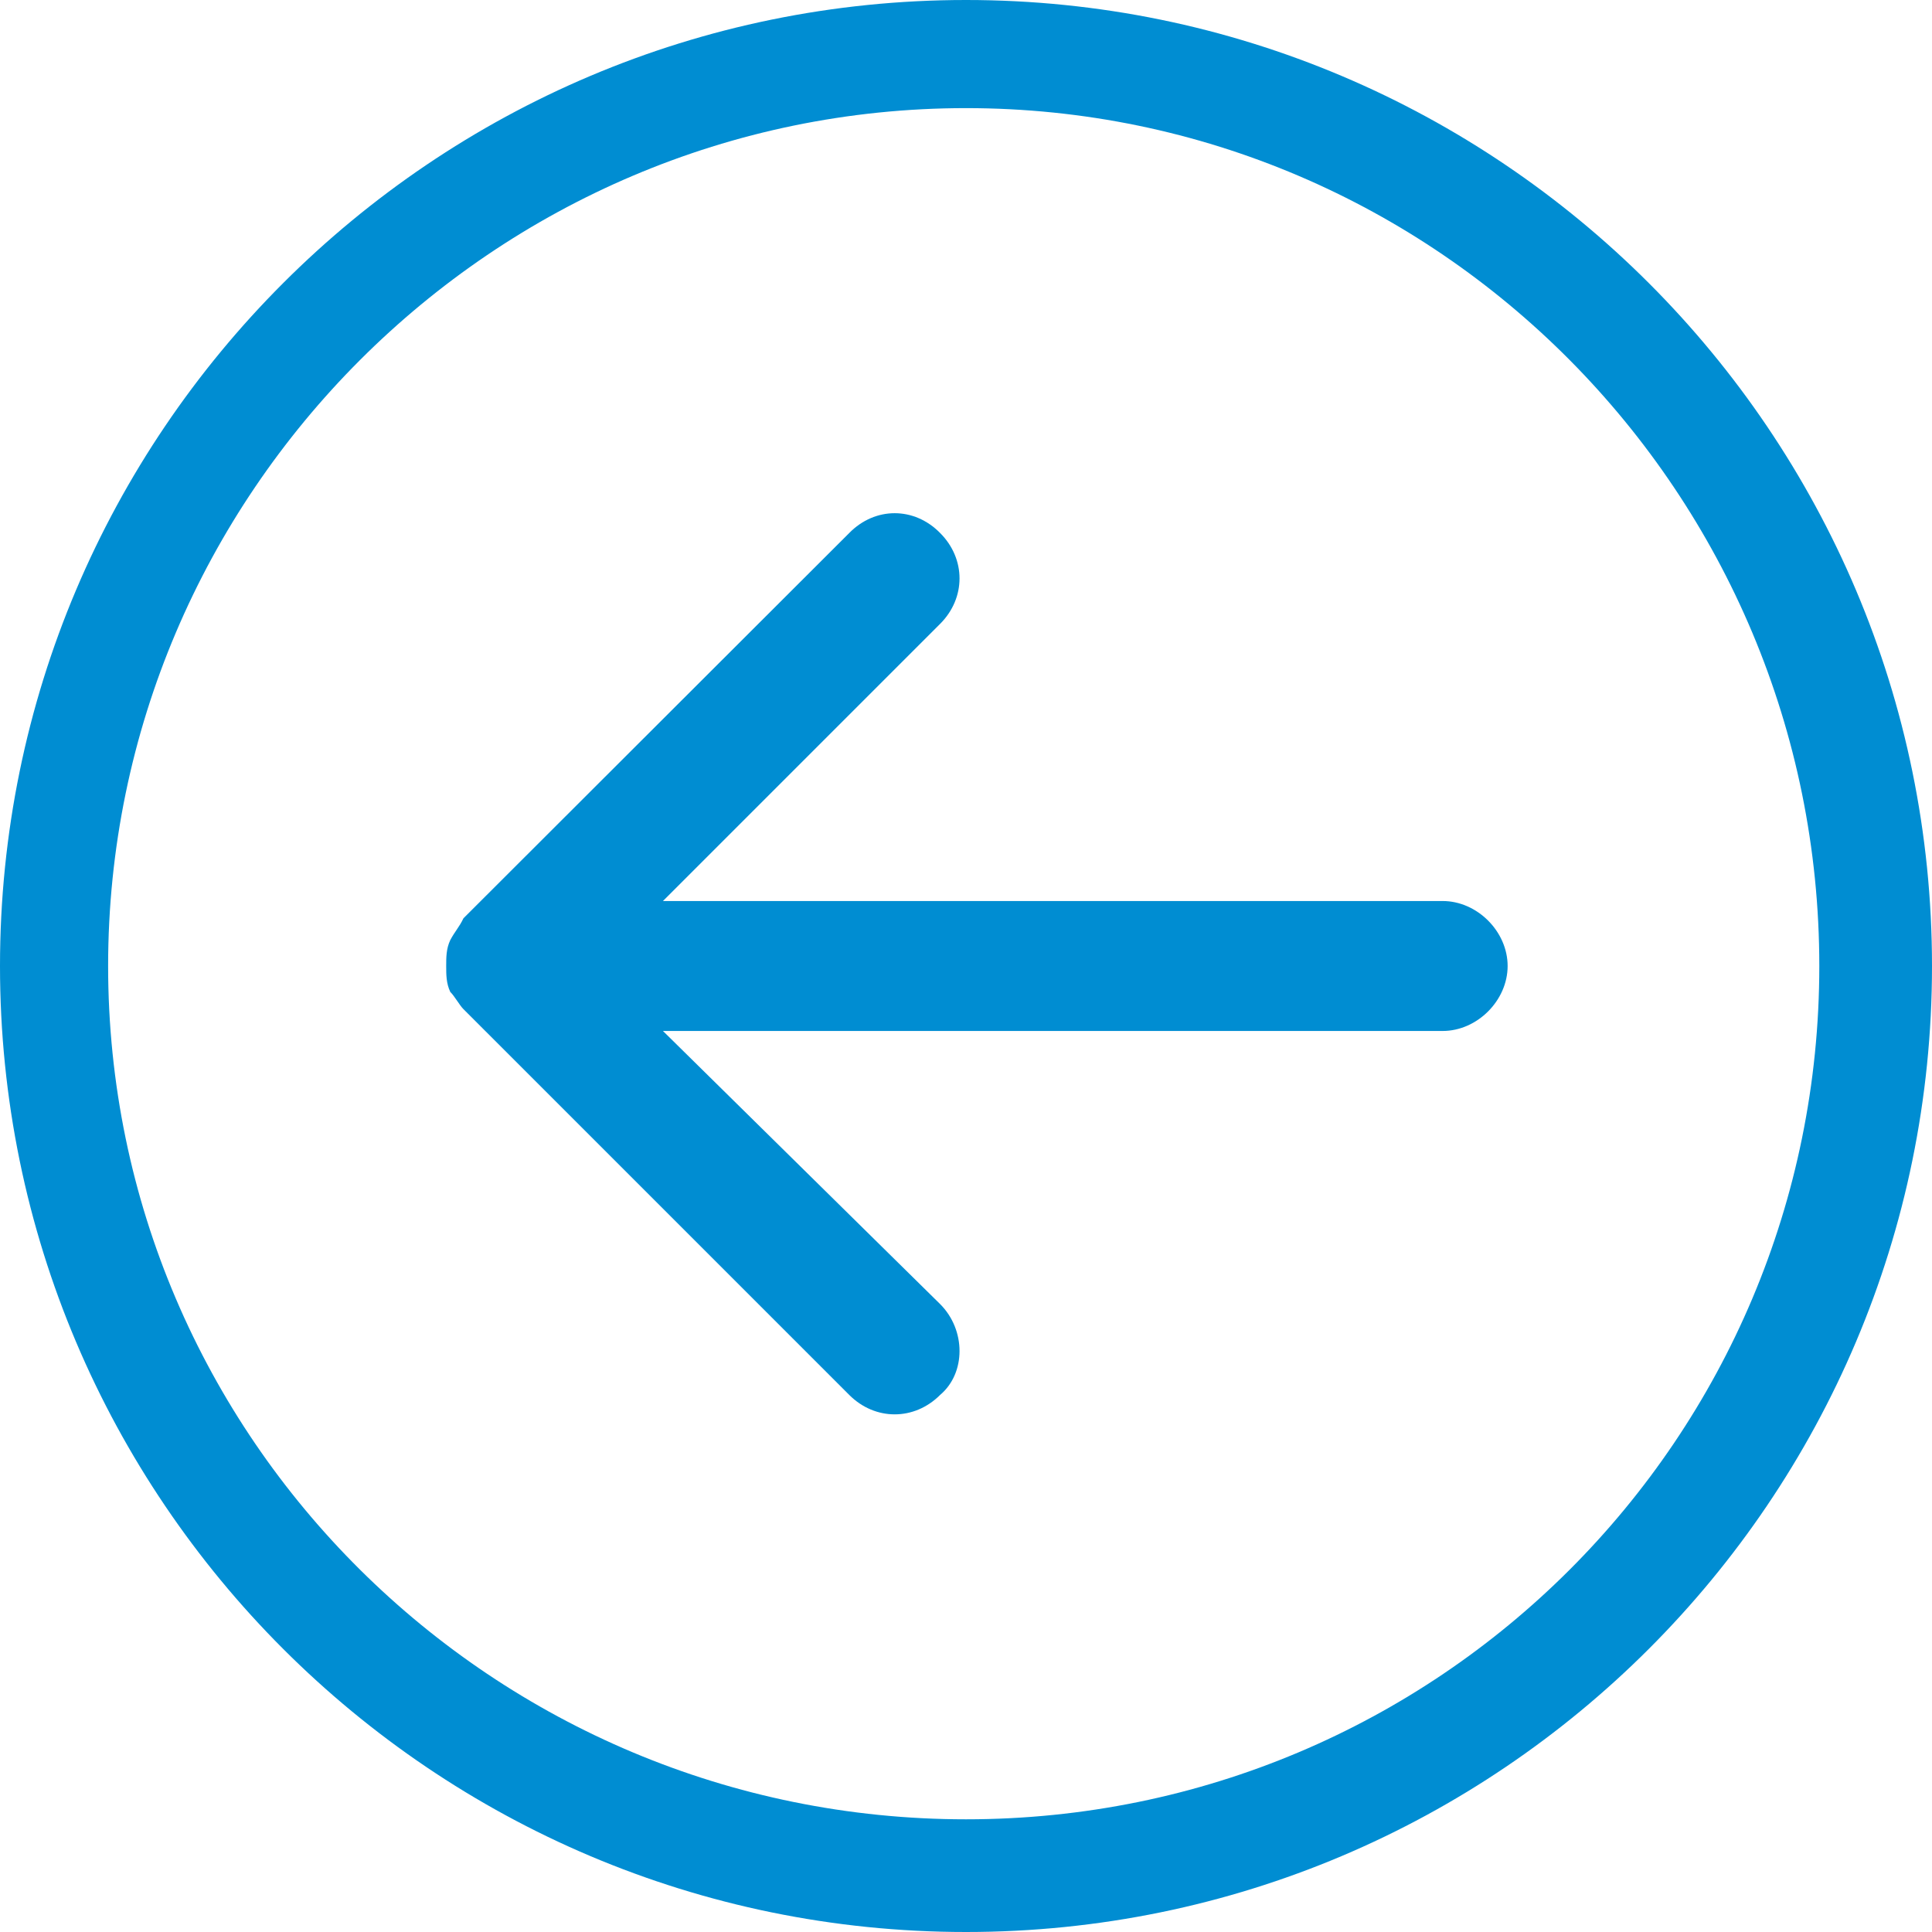 <?xml version="1.0" encoding="UTF-8"?>
<!DOCTYPE svg PUBLIC "-//W3C//DTD SVG 1.1//EN" "http://www.w3.org/Graphics/SVG/1.1/DTD/svg11.dtd">
<!-- Creator: CorelDRAW X8 -->
<svg xmlns="http://www.w3.org/2000/svg" xml:space="preserve" width="3806px" height="3806px" version="1.1" style="shape-rendering:geometricPrecision; text-rendering:geometricPrecision; image-rendering:optimizeQuality; fill-rule:evenodd; clip-rule:evenodd"
viewBox="0 0 3806 3806"
 xmlns:xlink="http://www.w3.org/1999/xlink">
 <defs>
  <style type="text/css">
   <![CDATA[
    .fil0 {fill:#008DD2}
   ]]>
  </style>
 </defs>
 <g id="Capa_x0020_1">
  <g id="_2552100385296">
   <path class="fil0" d="M879 1903c0,0 0,0 0,0 0,17 0,34 8,51 9,9 18,26 26,34l760 760c51,51 128,51 179,0 51,-43 51,-128 0,-179l-546 -538 1536 0c68,0 128,-60 128,-128 0,-68 -60,-128 -128,-128l-1536 0 546 -546c51,-51 51,-128 0,-179 -51,-52 -128,-52 -179,0l-760 759c-8,17 -17,26 -26,43 -8,17 -8,34 -8,51l0 0 0 0z"/>
   <path class="fil0" d="M1903 0c-1050,0 -1903,853 -1903,1903 0,1050 853,1903 1903,1903 1050,0 1903,-853 1903,-1903 0,-1050 -853,-1903 -1903,-1903zm0 213c-930,0 -1690,760 -1690,1690 0,930 760,1681 1690,1681 930,0 1681,-751 1681,-1681 0,-930 -751,-1690 -1681,-1690z"/>
  </g>
 </g>
</svg>
